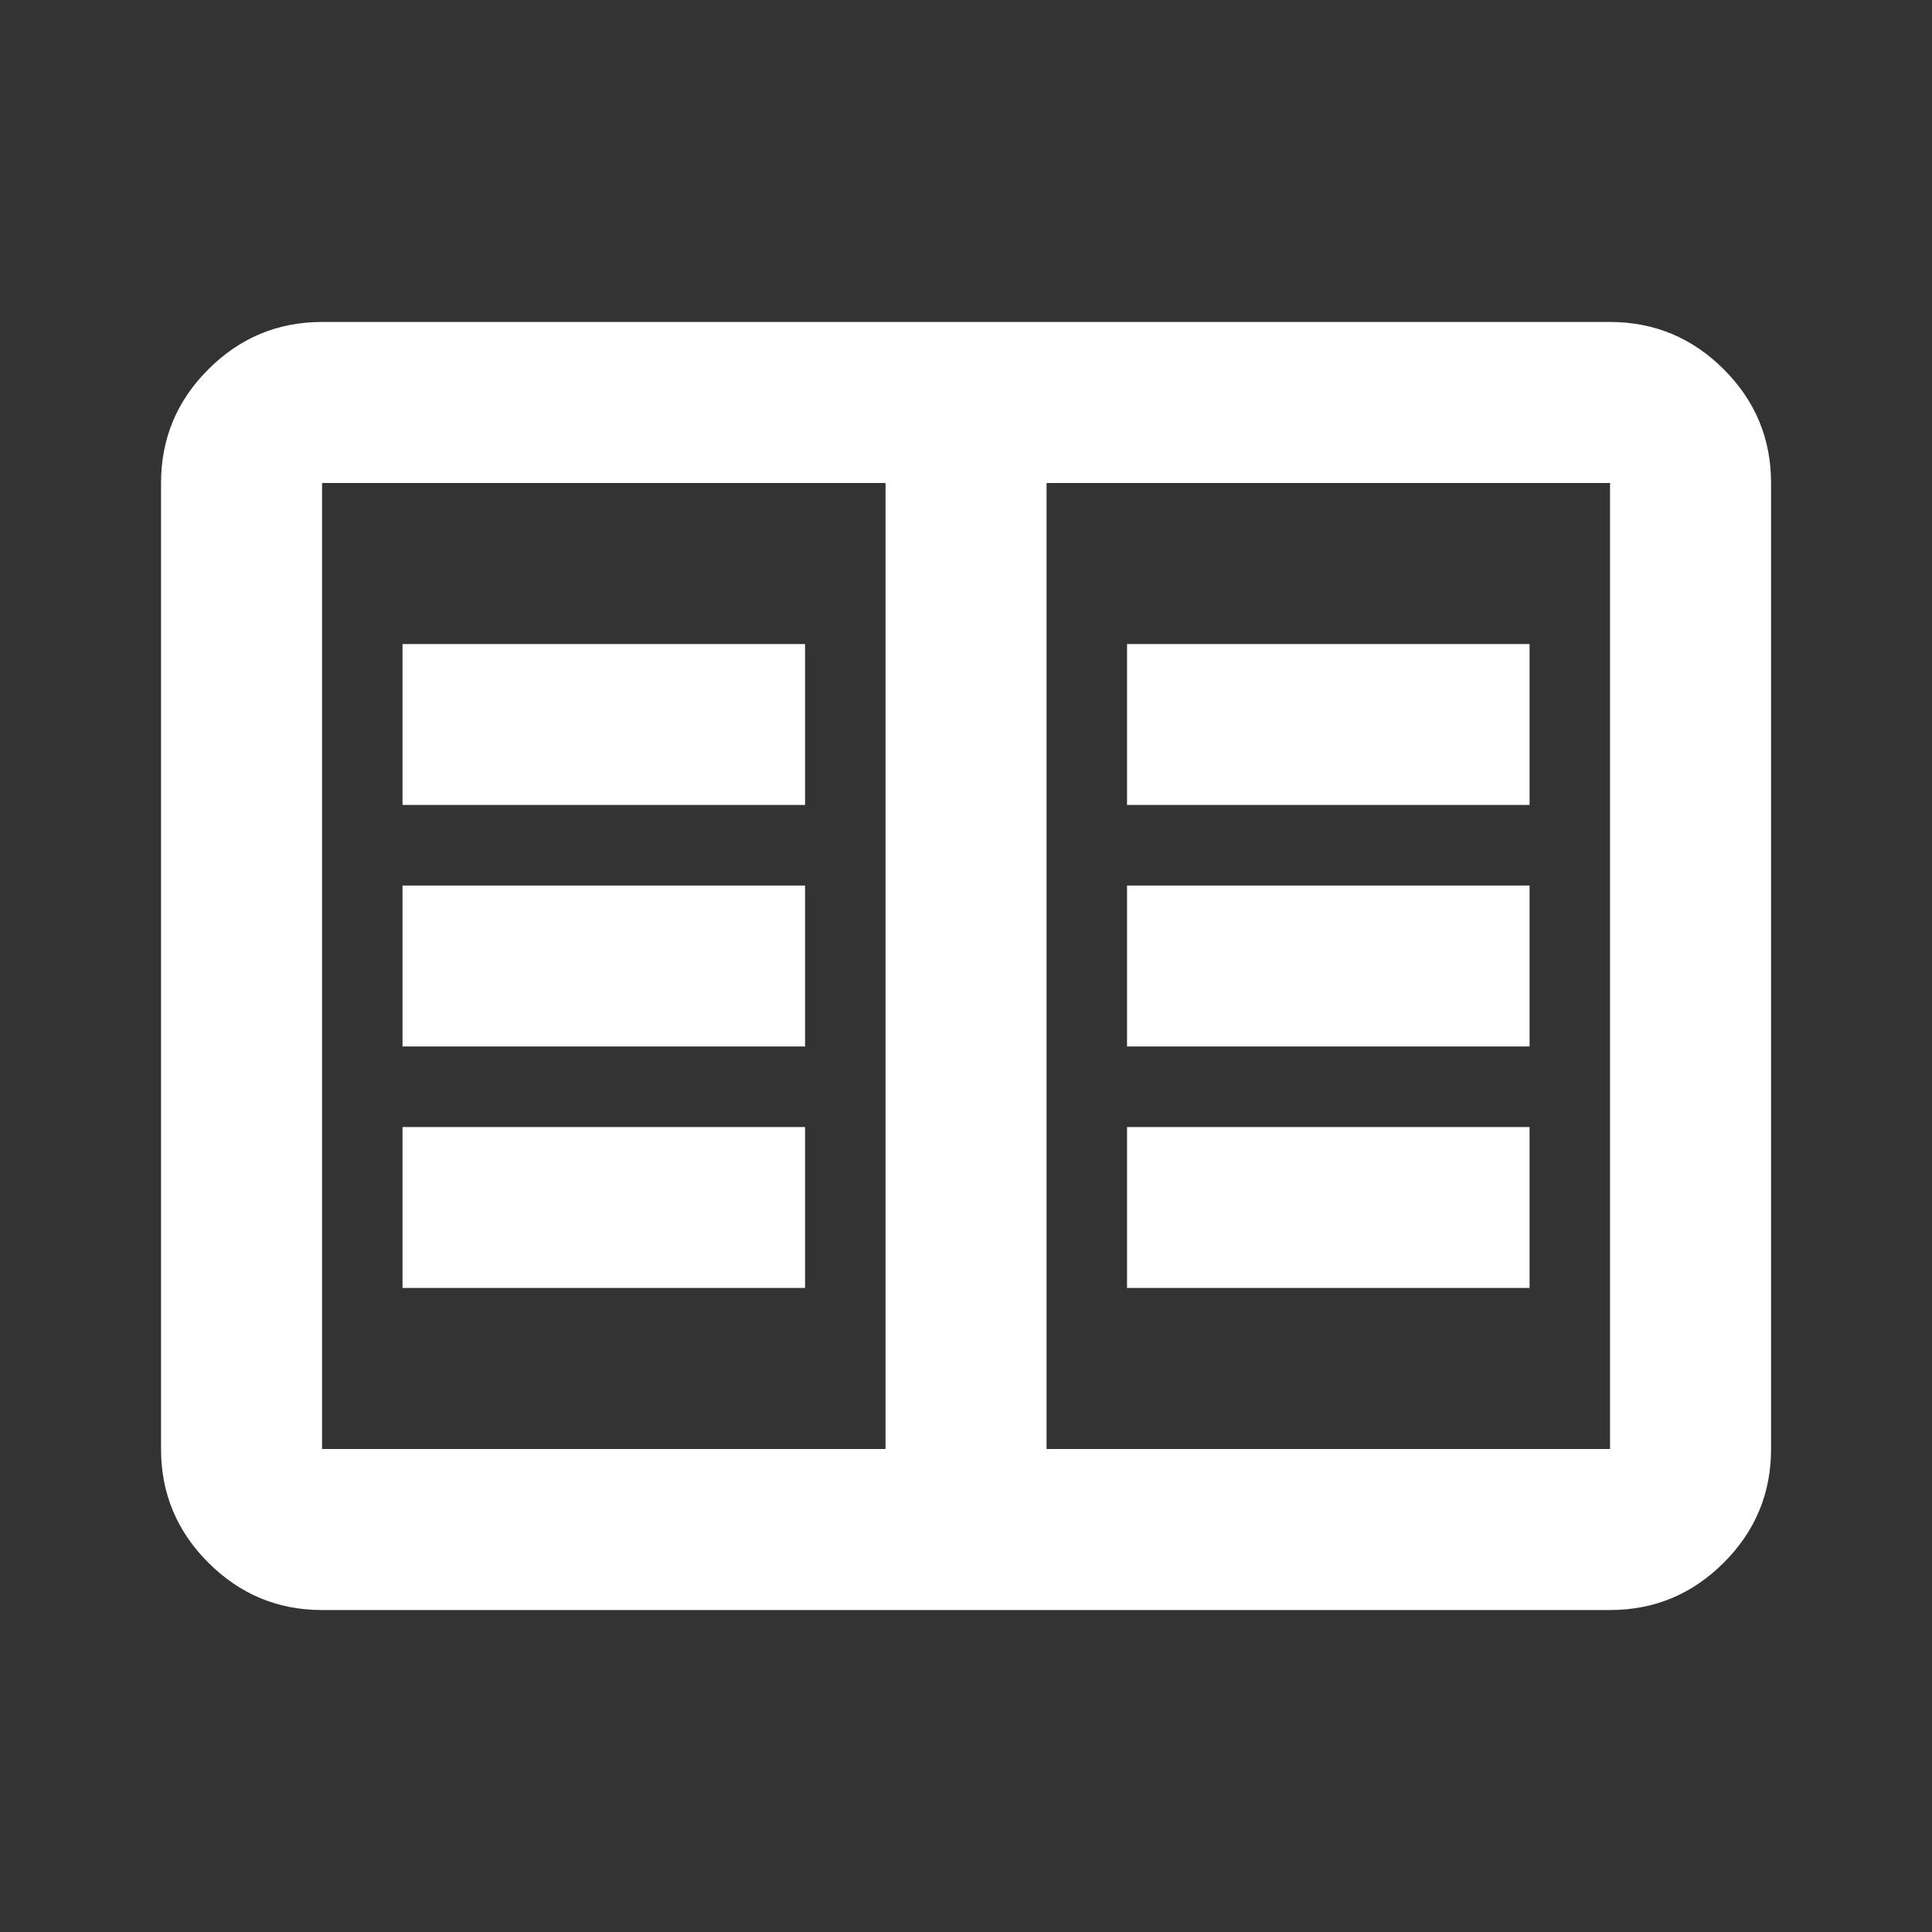 <svg width="20" height="20" viewBox="0 0 20 20" fill="none" xmlns="http://www.w3.org/2000/svg">
<rect x="0" y="0" width="20" height="20" fill="#333333" stroke="none"/>
<path d="M3.334 16.667C2.875 16.667 2.483 16.503 2.157 16.177C1.83 15.851 1.667 15.458 1.667 15V5C1.667 4.542 1.83 4.149 2.157 3.823C2.483 3.497 2.875 3.333 3.334 3.333H16.667C17.125 3.333 17.518 3.497 17.844 3.823C18.171 4.149 18.334 4.542 18.334 5V15C18.334 15.458 18.171 15.851 17.844 16.177C17.518 16.503 17.125 16.667 16.667 16.667H3.334ZM3.334 15H9.167V5H3.334V15ZM10.834 15H16.667V5H10.834V15ZM4.167 13.333H8.334V11.667H4.167V13.333ZM4.167 10.833H8.334V9.167H4.167V10.833ZM4.167 8.333H8.334V6.667H4.167V8.333ZM11.667 13.333H15.834V11.667H11.667V13.333ZM11.667 10.833H15.834V9.167H11.667V10.833ZM11.667 8.333H15.834V6.667H11.667V8.333Z" fill="white"/>
</svg>
